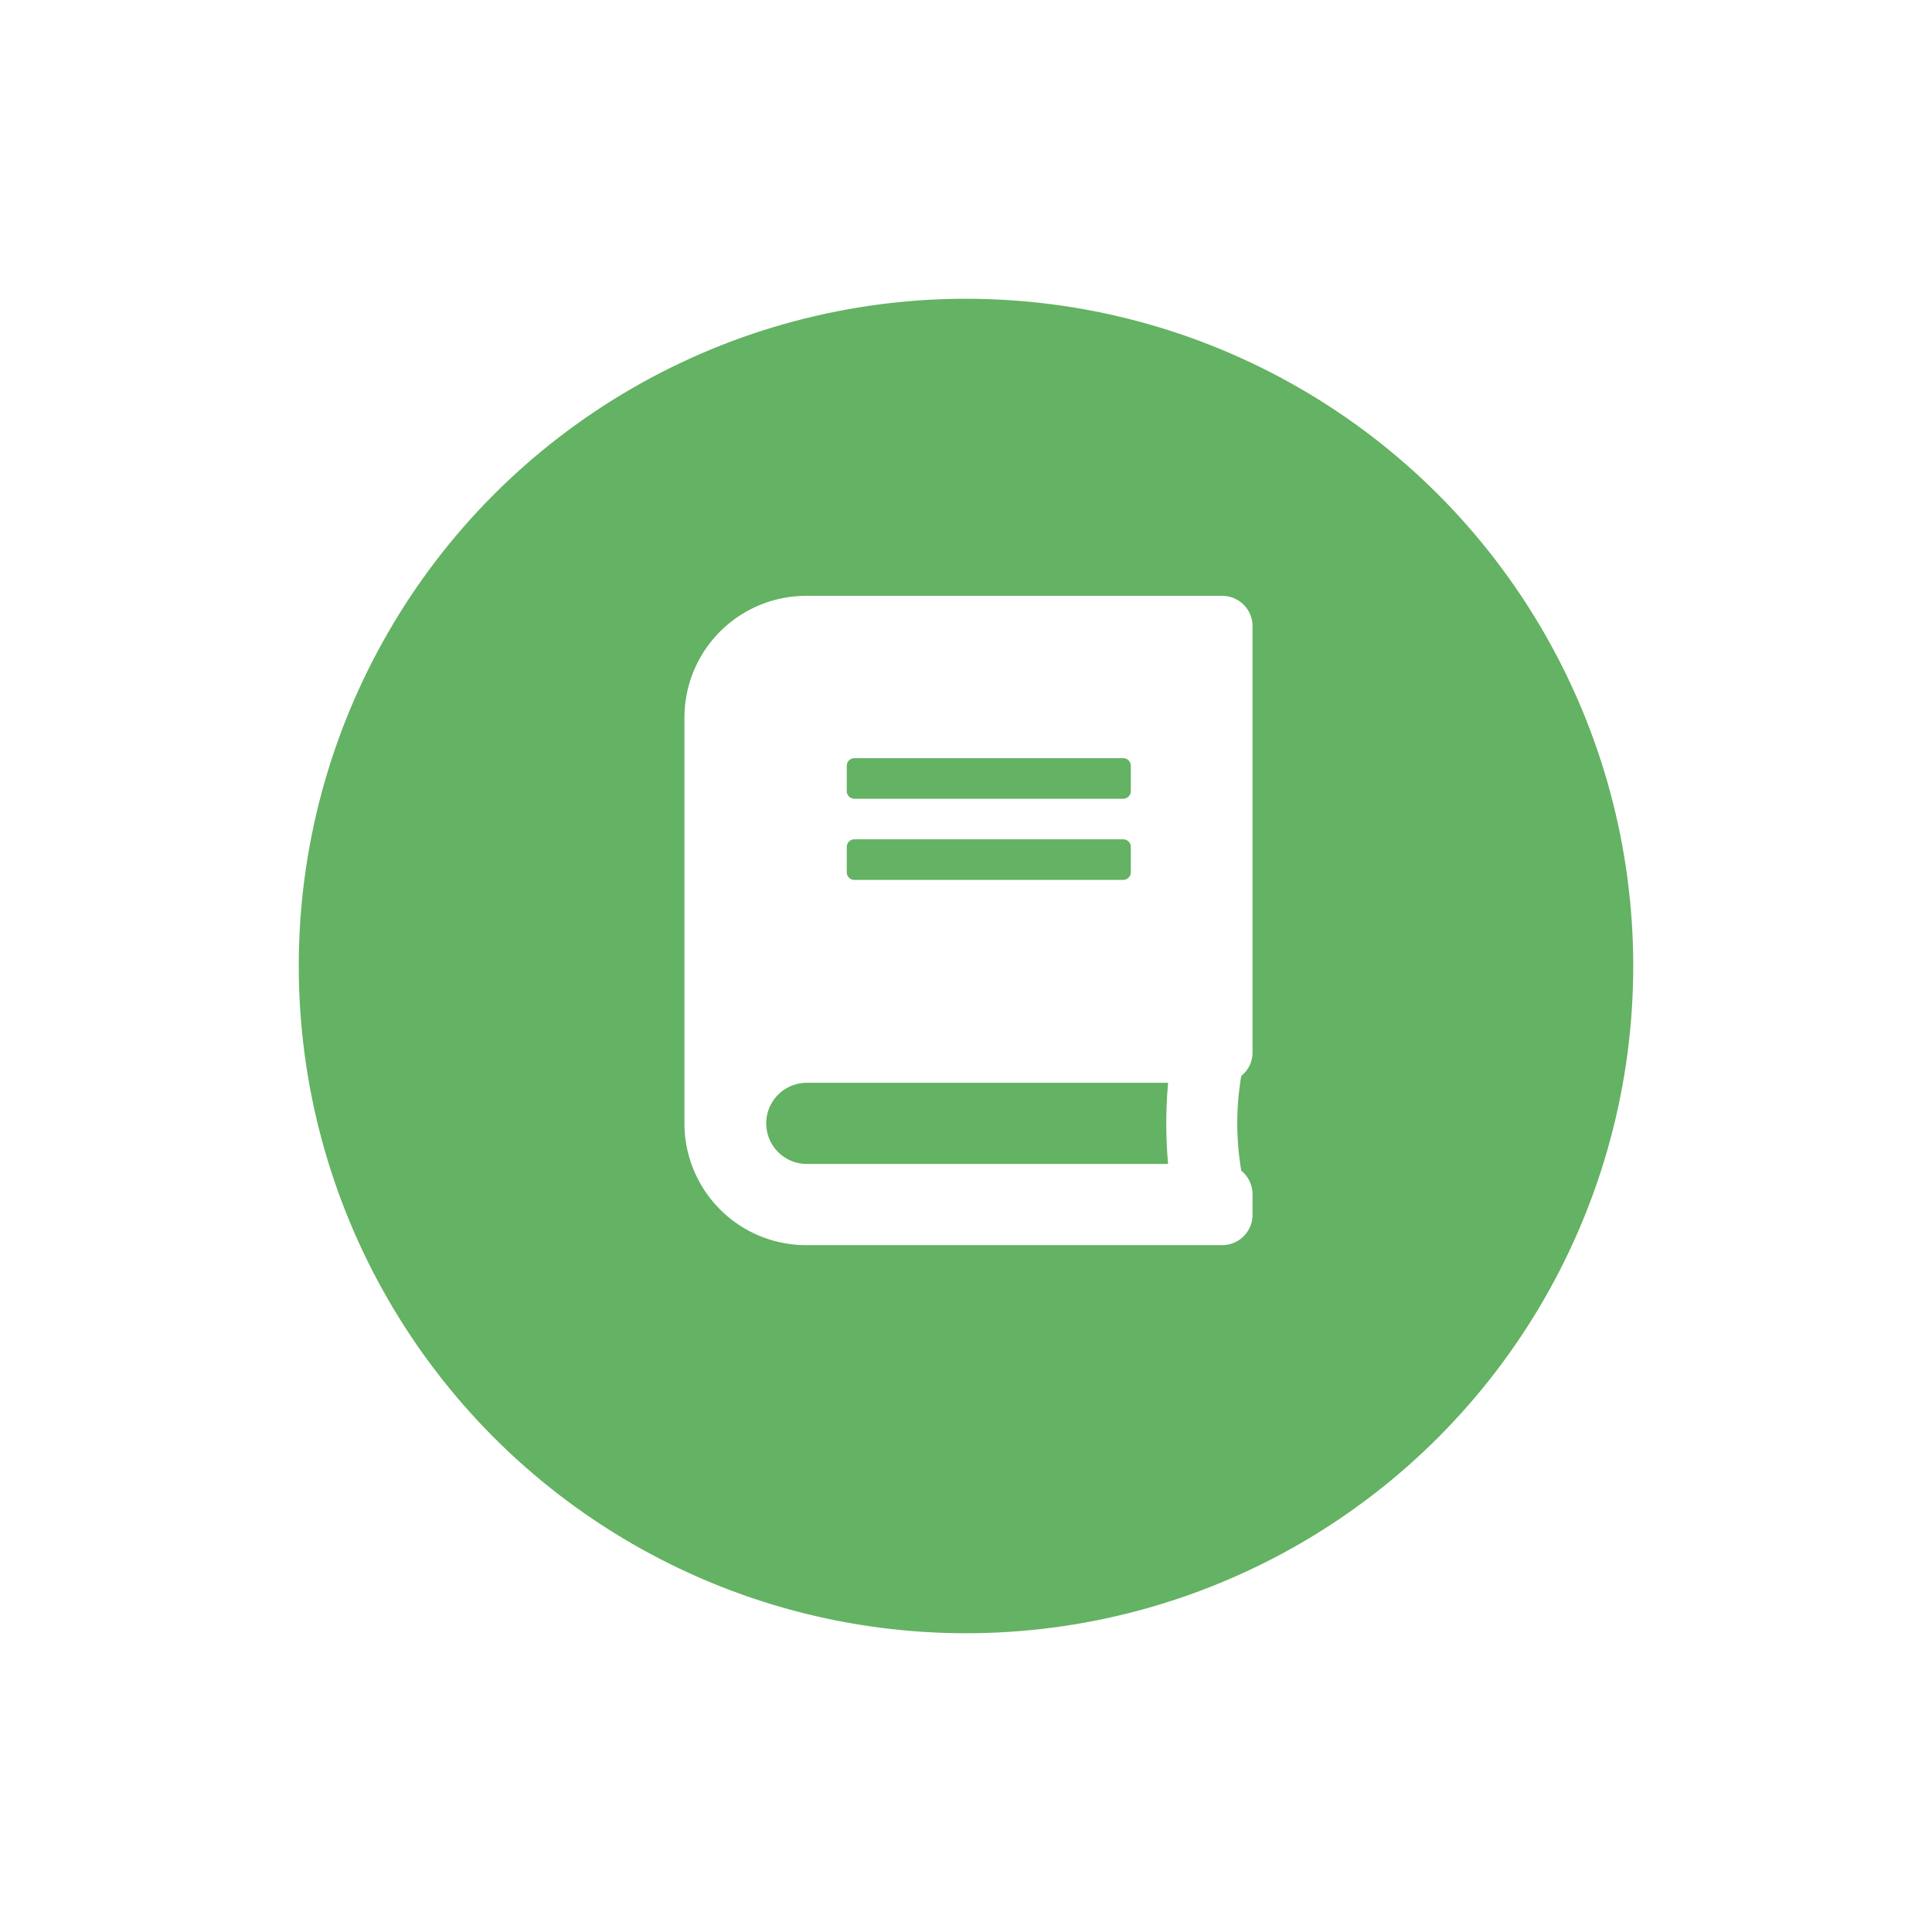 <svg xmlns="http://www.w3.org/2000/svg" xmlns:xlink="http://www.w3.org/1999/xlink" width="194" height="194" viewBox="0 0 194 194">
  <defs>
    <filter id="Ellipse_45" x="0" y="0" width="194" height="194" filterUnits="userSpaceOnUse">
      <feOffset dy="5" input="SourceAlpha"/>
      <feGaussianBlur stdDeviation="10" result="blur"/>
      <feFlood flood-opacity="0.149"/>
      <feComposite operator="in" in2="blur"/>
      <feComposite in="SourceGraphic"/>
    </filter>
  </defs>
  <g id="icon-1" transform="translate(-201 -834)">
    <g transform="matrix(1, 0, 0, 1, 201, 834)" filter="url(#Ellipse_45)">
      <circle id="Ellipse_45-2" data-name="Ellipse 45" cx="67" cy="67" r="67" transform="translate(30 25)" fill="#64b263"/>
    </g>
    <path id="Icon_awesome-book" data-name="Icon awesome-book" d="M57.046,45.84V3.056A3.049,3.049,0,0,0,53.99,0H12.224A12.227,12.227,0,0,0,0,12.224V52.971A12.227,12.227,0,0,0,12.224,65.2H53.99a3.049,3.049,0,0,0,3.056-3.056V60.1a3.08,3.08,0,0,0-1.133-2.381,28.4,28.4,0,0,1,0-9.512A3.035,3.035,0,0,0,57.046,45.84ZM16.3,17.063a.766.766,0,0,1,.764-.764H44.058a.766.766,0,0,1,.764.764v2.547a.766.766,0,0,1-.764.764H17.063a.766.766,0,0,1-.764-.764Zm0,8.149a.766.766,0,0,1,.764-.764H44.058a.766.766,0,0,1,.764.764v2.547a.766.766,0,0,1-.764.764H17.063a.766.766,0,0,1-.764-.764ZM48.565,57.046H12.224a4.075,4.075,0,0,1,0-8.149H48.565A45.842,45.842,0,0,0,48.565,57.046Z" transform="translate(269.728 893.831)" fill="#fff"/>
  </g>
</svg>
